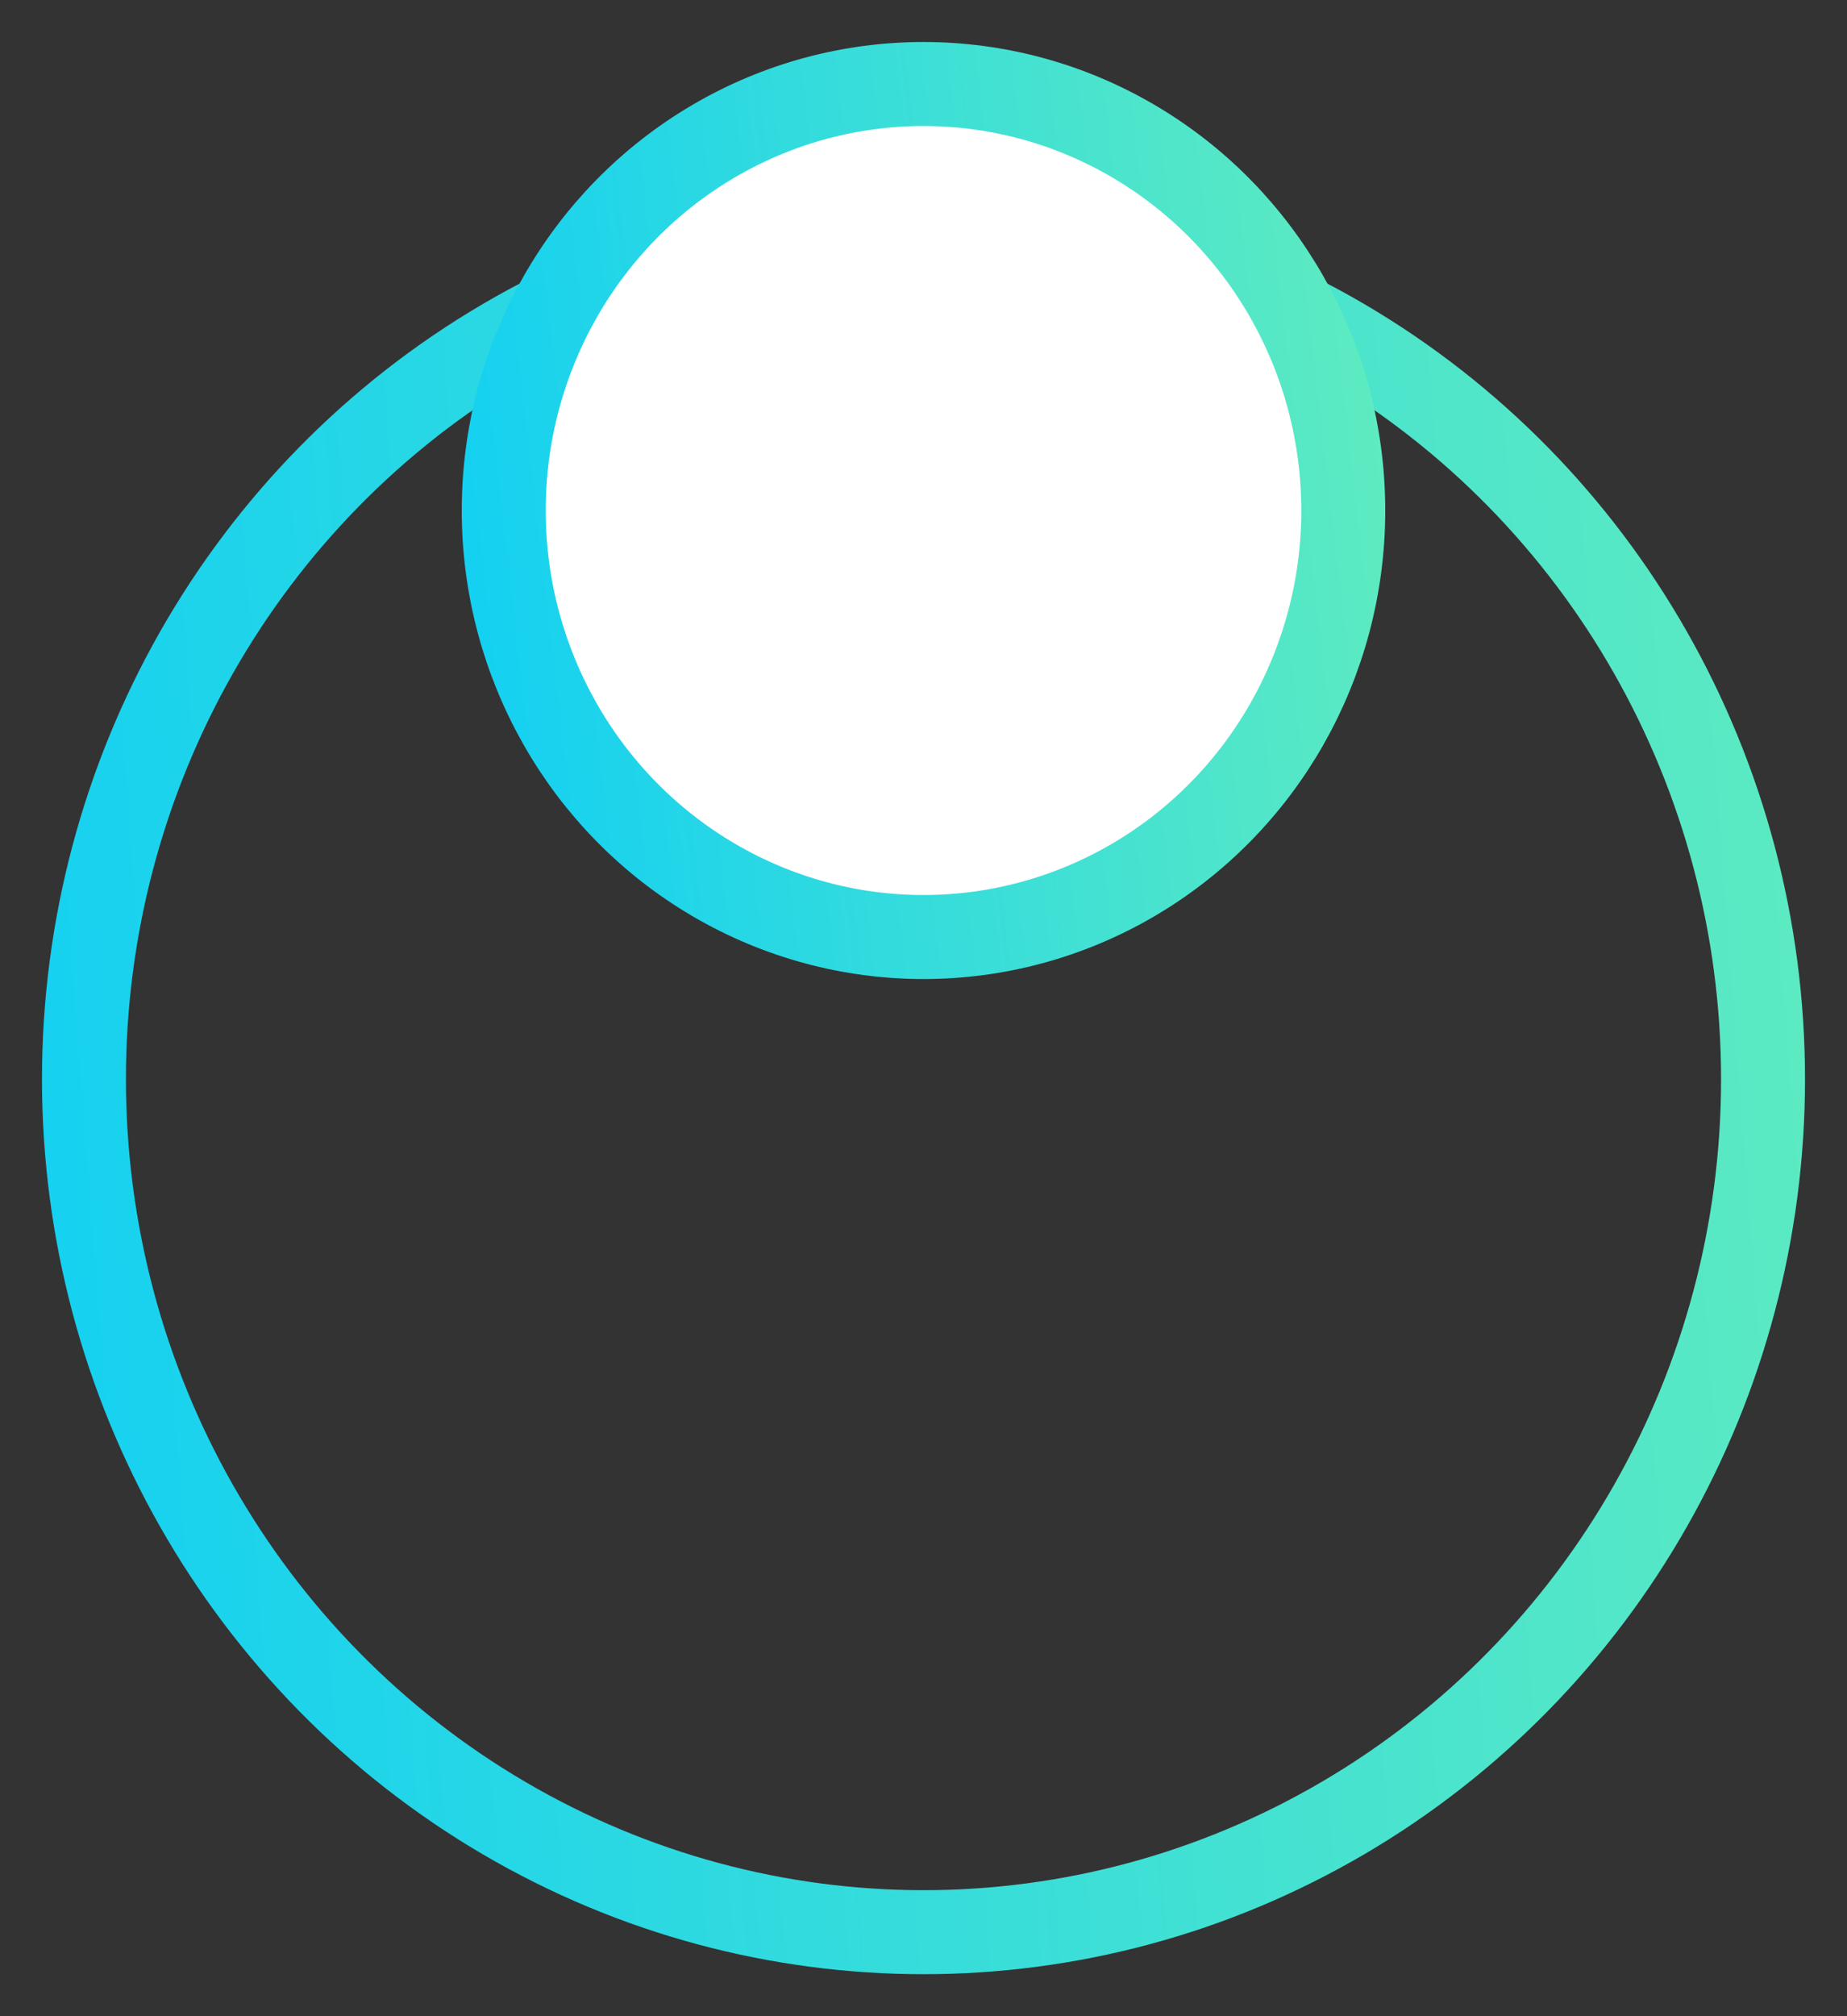 <svg width="22" height="24" viewBox="0 0 22 24" fill="none" xmlns="http://www.w3.org/2000/svg">
<rect x="0" y="0" width="22" height="24" fill="#333333" stroke="none"/>
<ellipse cx="10" cy="10.154" rx="10" ry="10.154" transform="translate(1 2.692)" stroke="url(#paint0_linear)" stroke-linecap="round" stroke-linejoin="round"/>
<ellipse cx="5" cy="5.077" rx="5" ry="5.077" transform="translate(6 1)" fill="white" stroke="url(#paint1_linear)" stroke-linecap="round" stroke-linejoin="round"/>
<defs>
<linearGradient id="paint0_linear" x2="1" gradientUnits="userSpaceOnUse" gradientTransform="matrix(37.349 -62.051 1742.98 17377.3 -874.063 -8635.65)">
<stop stop-color="#00C9FF"/>
<stop offset="1" stop-color="#92FE9D"/>
</linearGradient>
<linearGradient id="paint1_linear" x2="1" gradientUnits="userSpaceOnUse" gradientTransform="matrix(18.675 -31.026 871.492 8688.67 -437.031 -4317.82)">
<stop stop-color="#00C9FF"/>
<stop offset="1" stop-color="#92FE9D"/>
</linearGradient>
</defs>
</svg>
